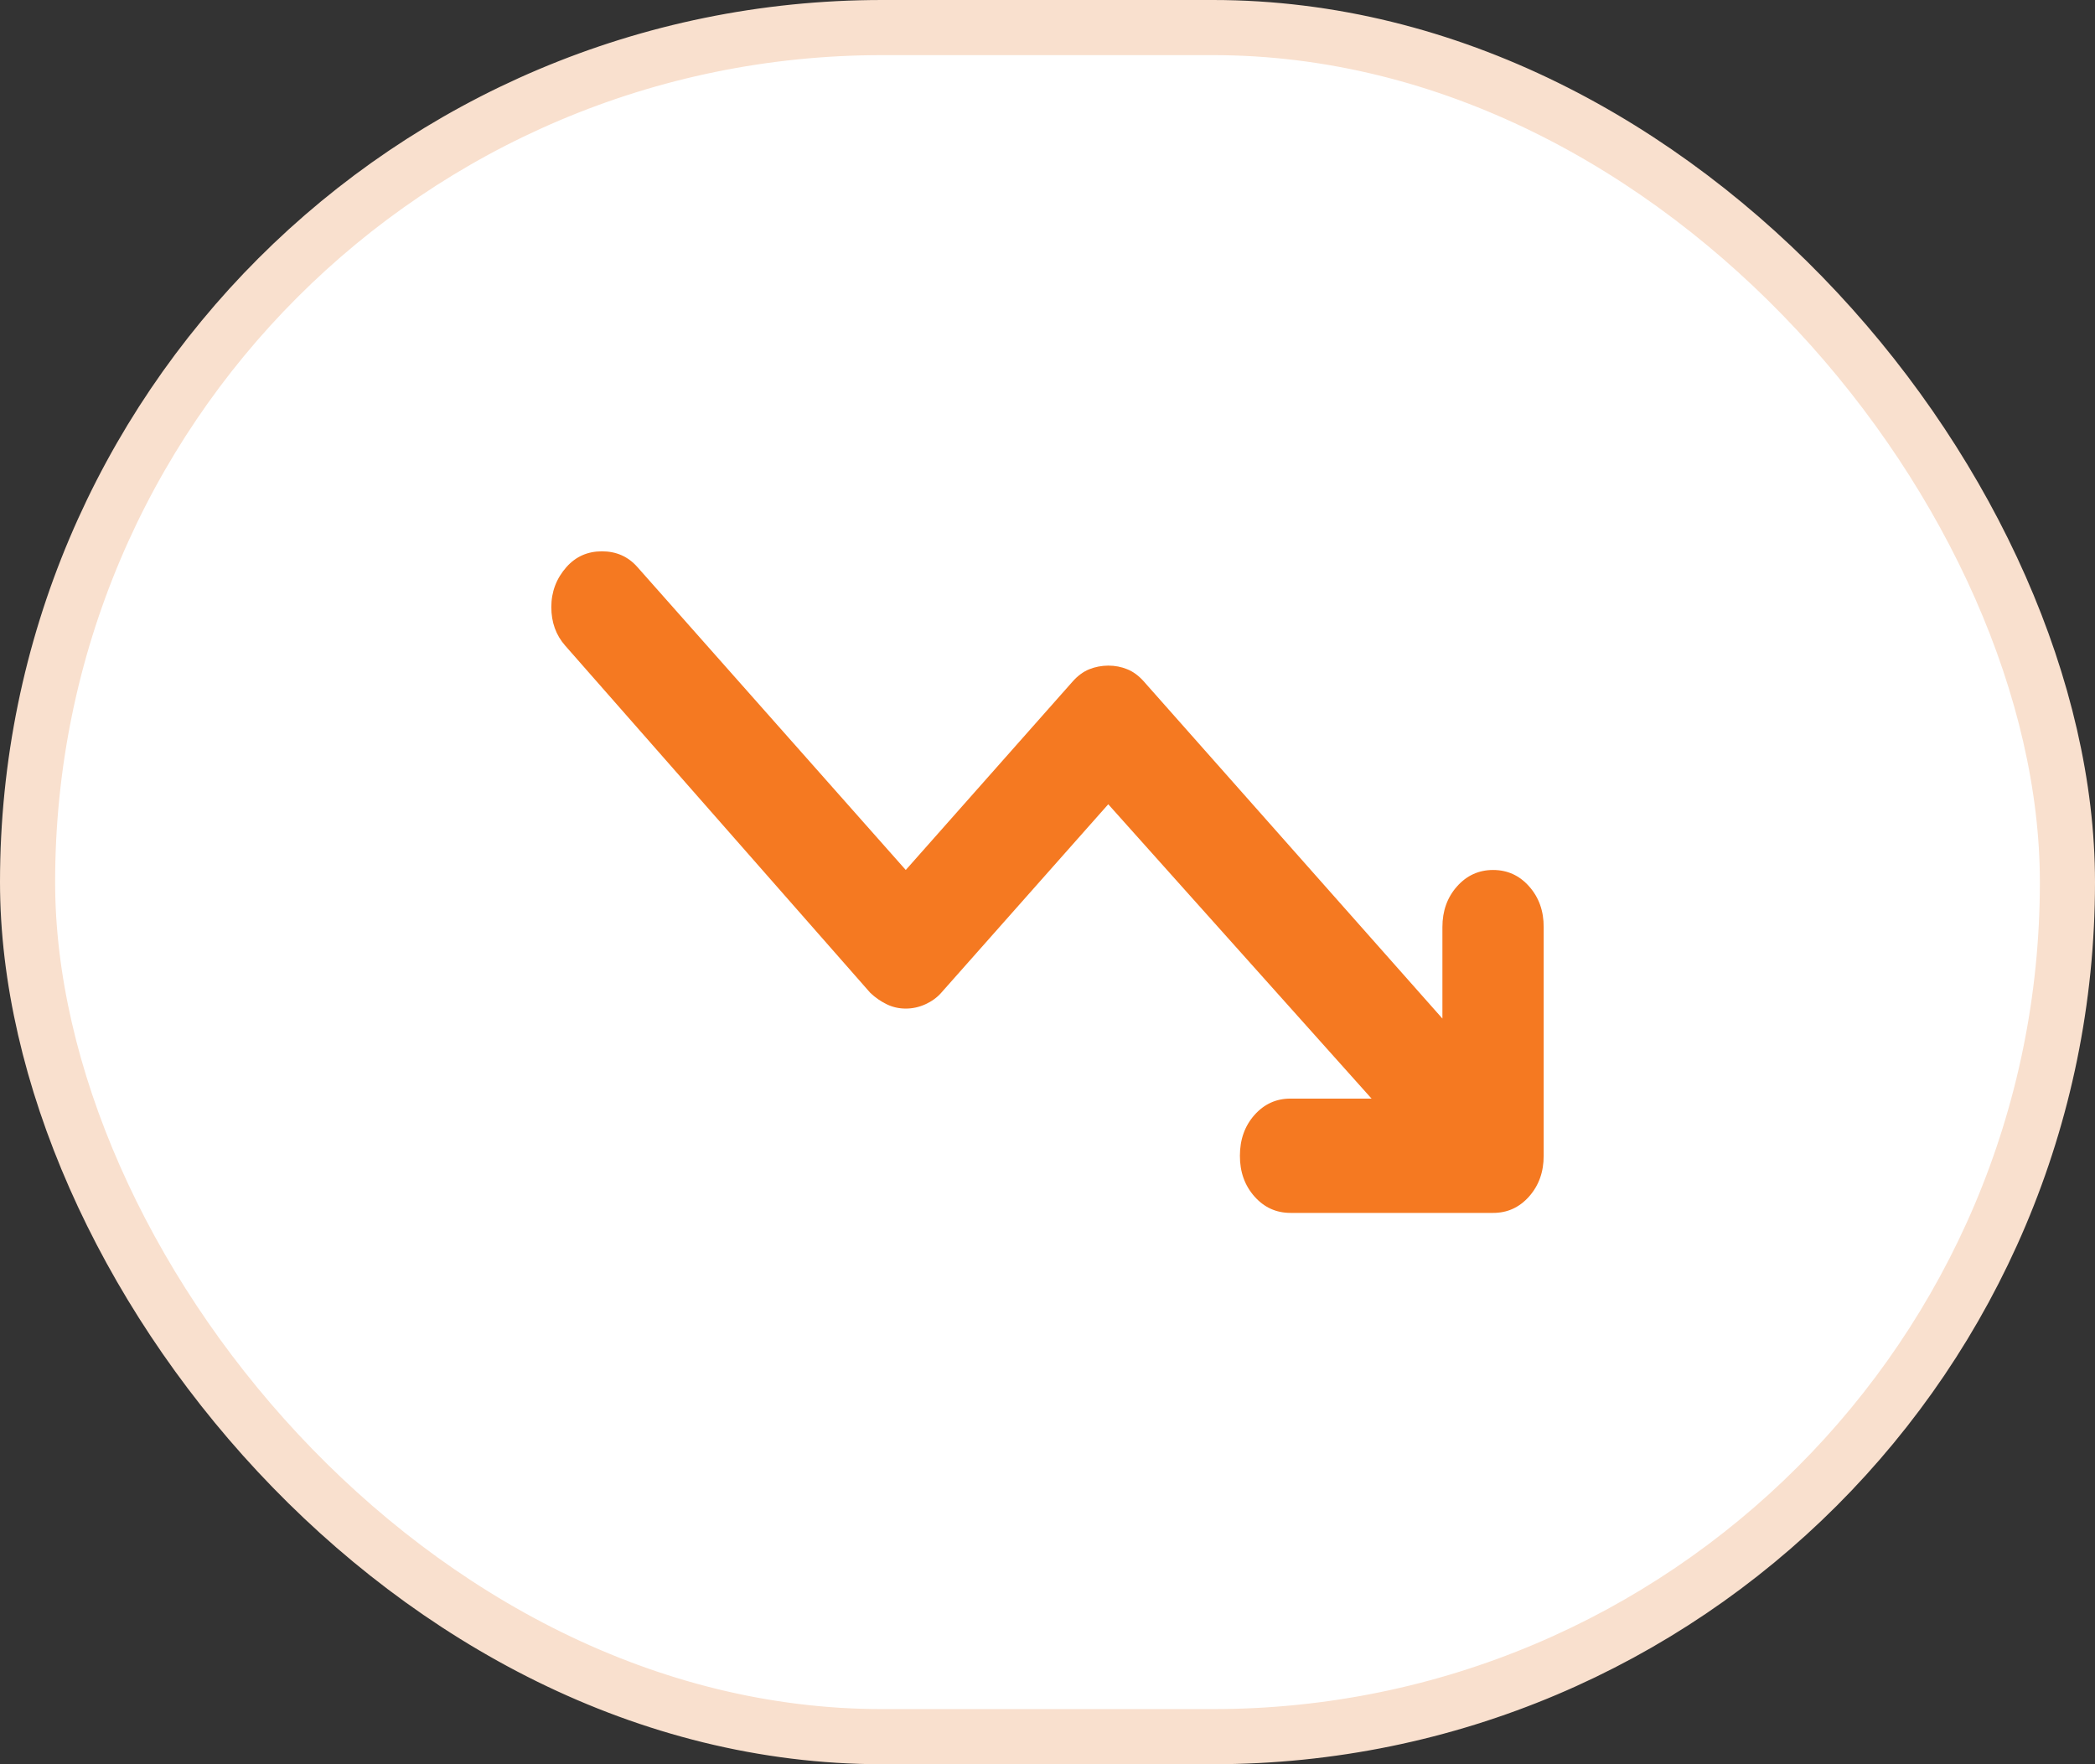 <svg width="38" height="32" viewBox="0 0 38 32" fill="none" xmlns="http://www.w3.org/2000/svg">
<rect x="0" y="0" width="38" height="32" fill="#333333" stroke="none"/>
<rect x="0.5" y="0.5" width="37" height="31" rx="15.5" fill="white"/>
<path d="M23.408 22C23.148 22 22.93 21.901 22.753 21.701C22.577 21.502 22.489 21.256 22.49 20.963C22.49 20.669 22.578 20.423 22.754 20.224C22.931 20.025 23.149 19.926 23.408 19.927H24.878L20.102 14.588L17.071 18.009C16.995 18.095 16.899 18.164 16.785 18.216C16.67 18.268 16.552 18.294 16.429 18.294C16.306 18.294 16.191 18.268 16.084 18.216C15.977 18.164 15.877 18.095 15.786 18.009L10.252 11.711C10.084 11.521 10 11.287 10 11.011C10 10.734 10.092 10.492 10.275 10.285C10.444 10.095 10.658 10 10.918 10C11.179 10 11.393 10.095 11.561 10.285L16.429 15.78L19.459 12.358C19.551 12.255 19.651 12.182 19.758 12.139C19.865 12.096 19.98 12.074 20.102 12.073C20.224 12.073 20.339 12.095 20.446 12.139C20.554 12.182 20.653 12.255 20.745 12.358L26.163 18.475V16.816C26.163 16.523 26.251 16.277 26.428 16.078C26.604 15.88 26.822 15.78 27.082 15.78C27.342 15.78 27.56 15.879 27.736 16.078C27.913 16.277 28.001 16.523 28 16.816V20.963C28 21.257 27.912 21.503 27.735 21.703C27.559 21.901 27.341 22.001 27.082 22H23.408Z" fill="#F57921"/>
<rect x="0.5" y="0.5" width="37" height="31" rx="15.5" stroke="#F9E0CE"/>
</svg>
